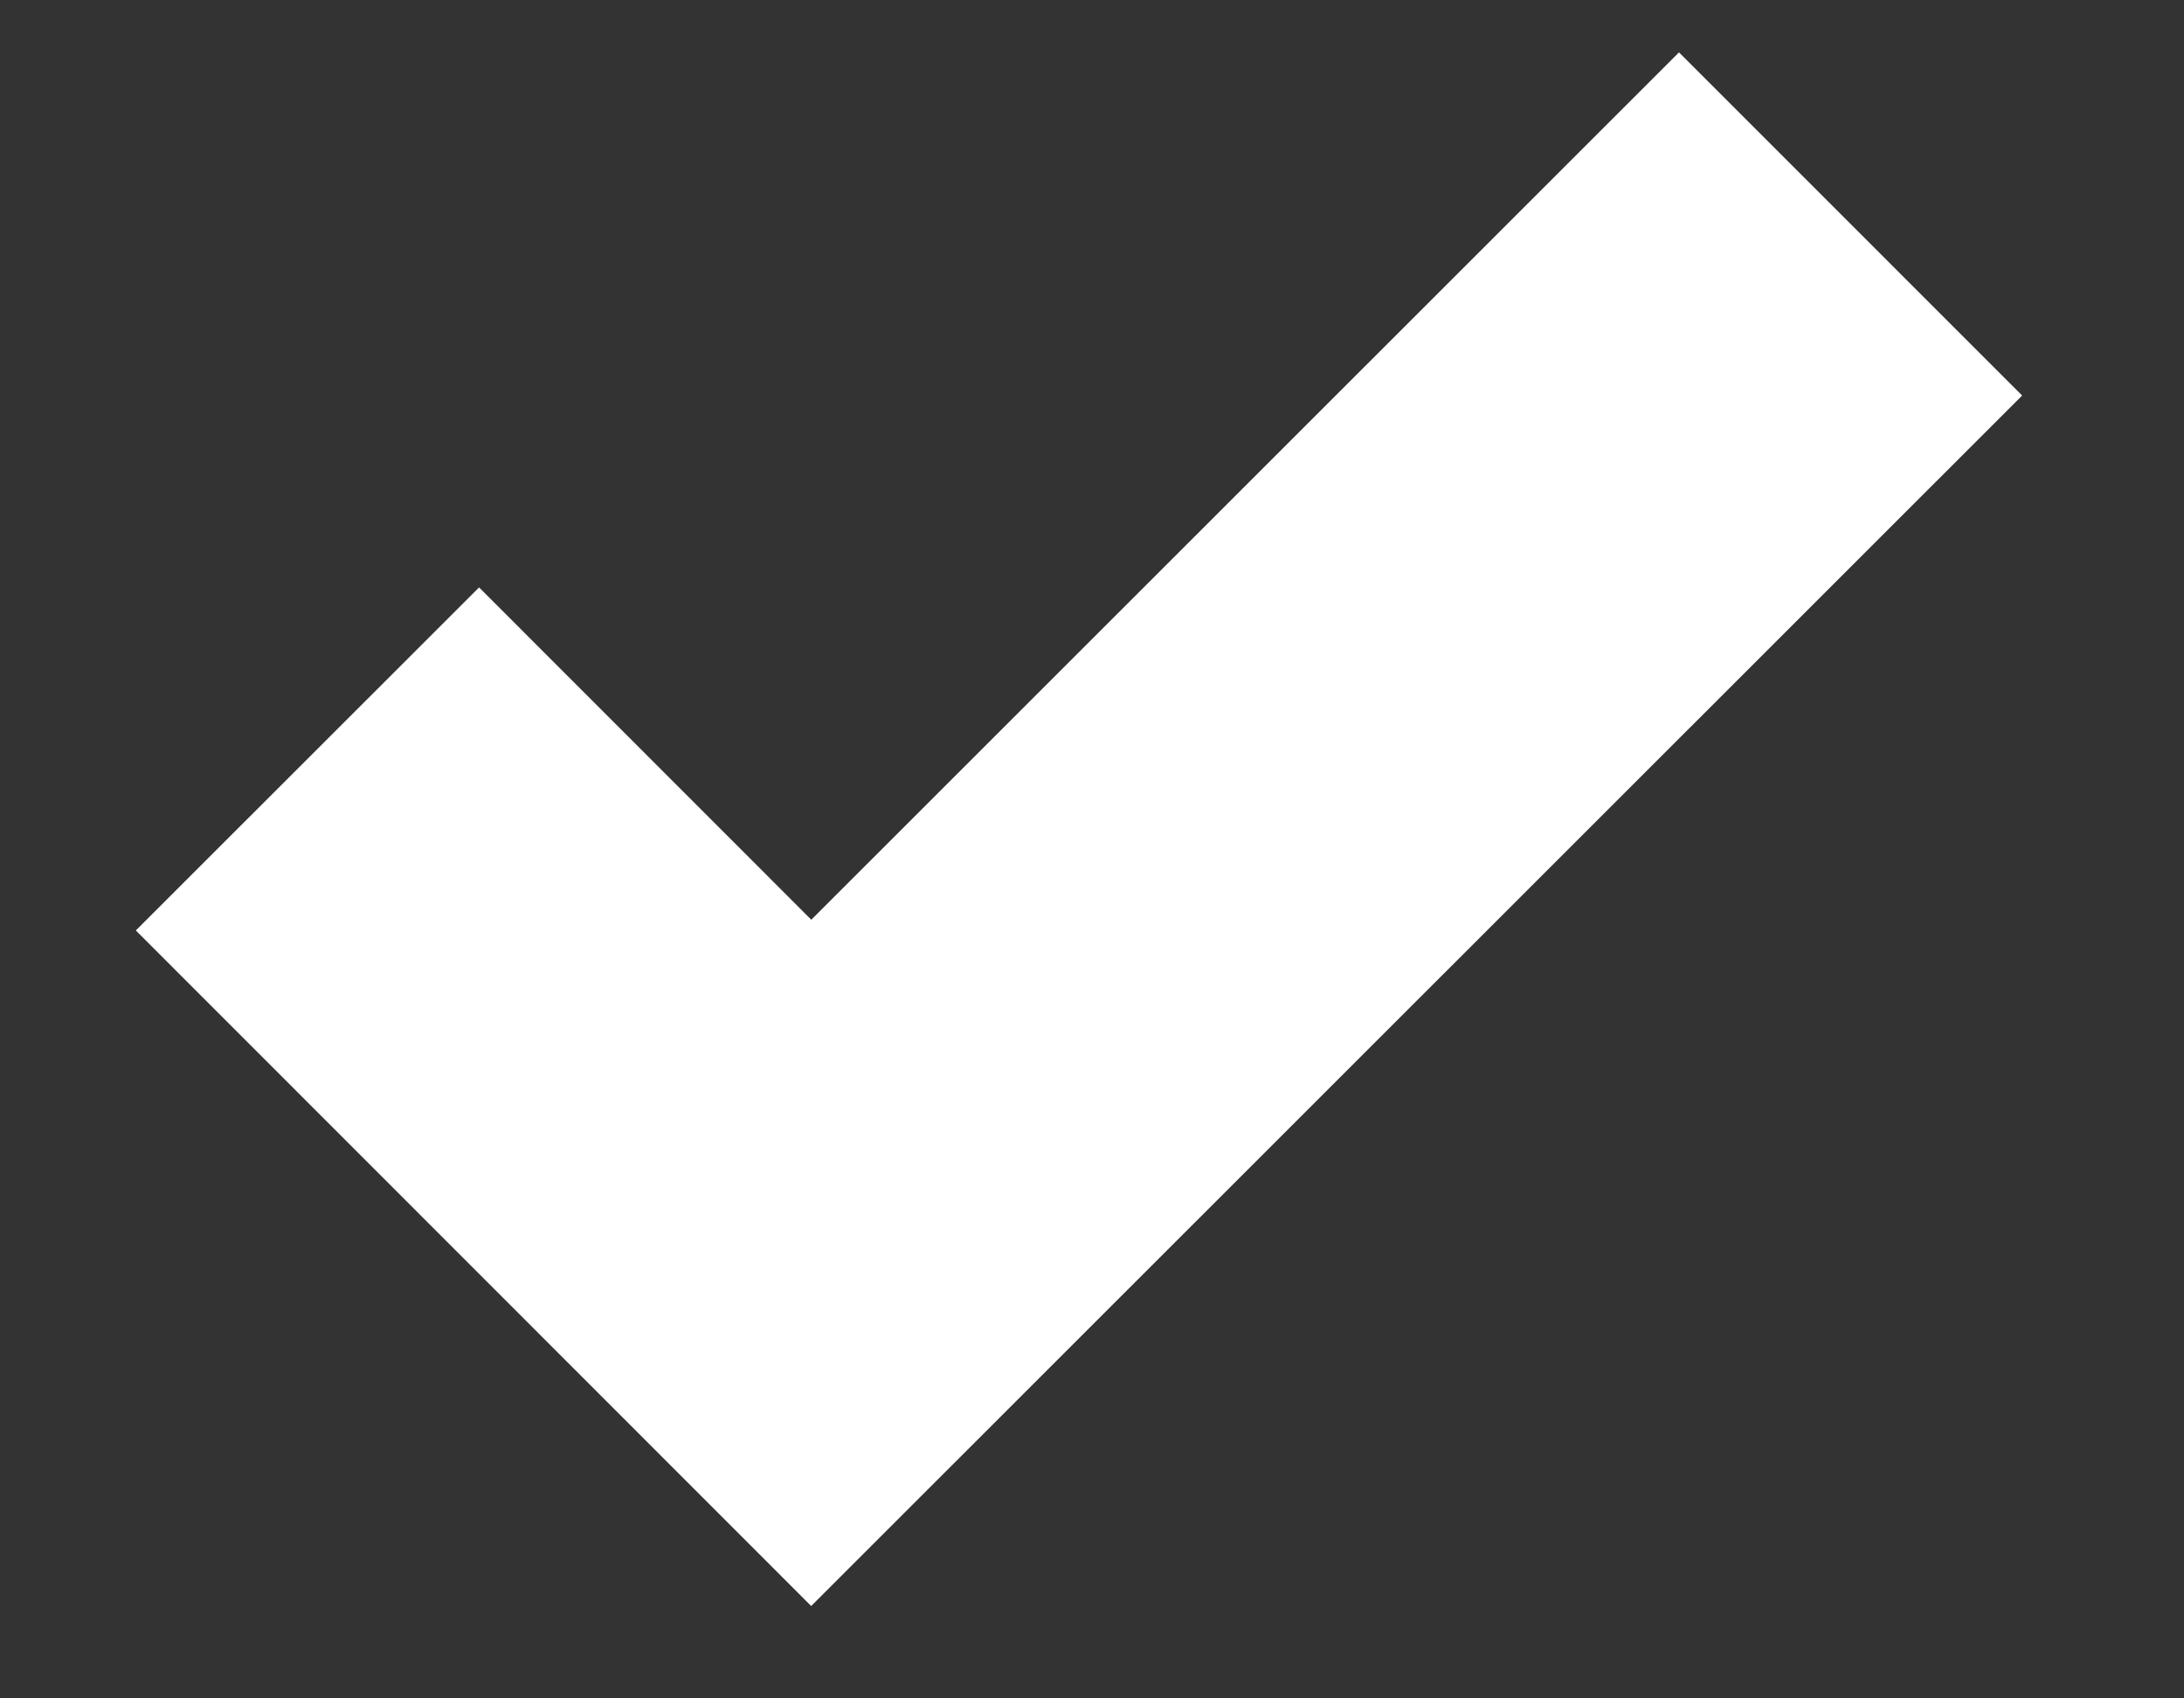 <svg width="9" height="7" viewBox="0 0 9 7" fill="none" xmlns="http://www.w3.org/2000/svg">
<rect x="0" y="0" width="9" height="7" fill="#333333" stroke="none"/>
<path d="M1.267 3.128L3.343 5.205L7.626 0.923" stroke="white" stroke-width="2"/>
</svg>

